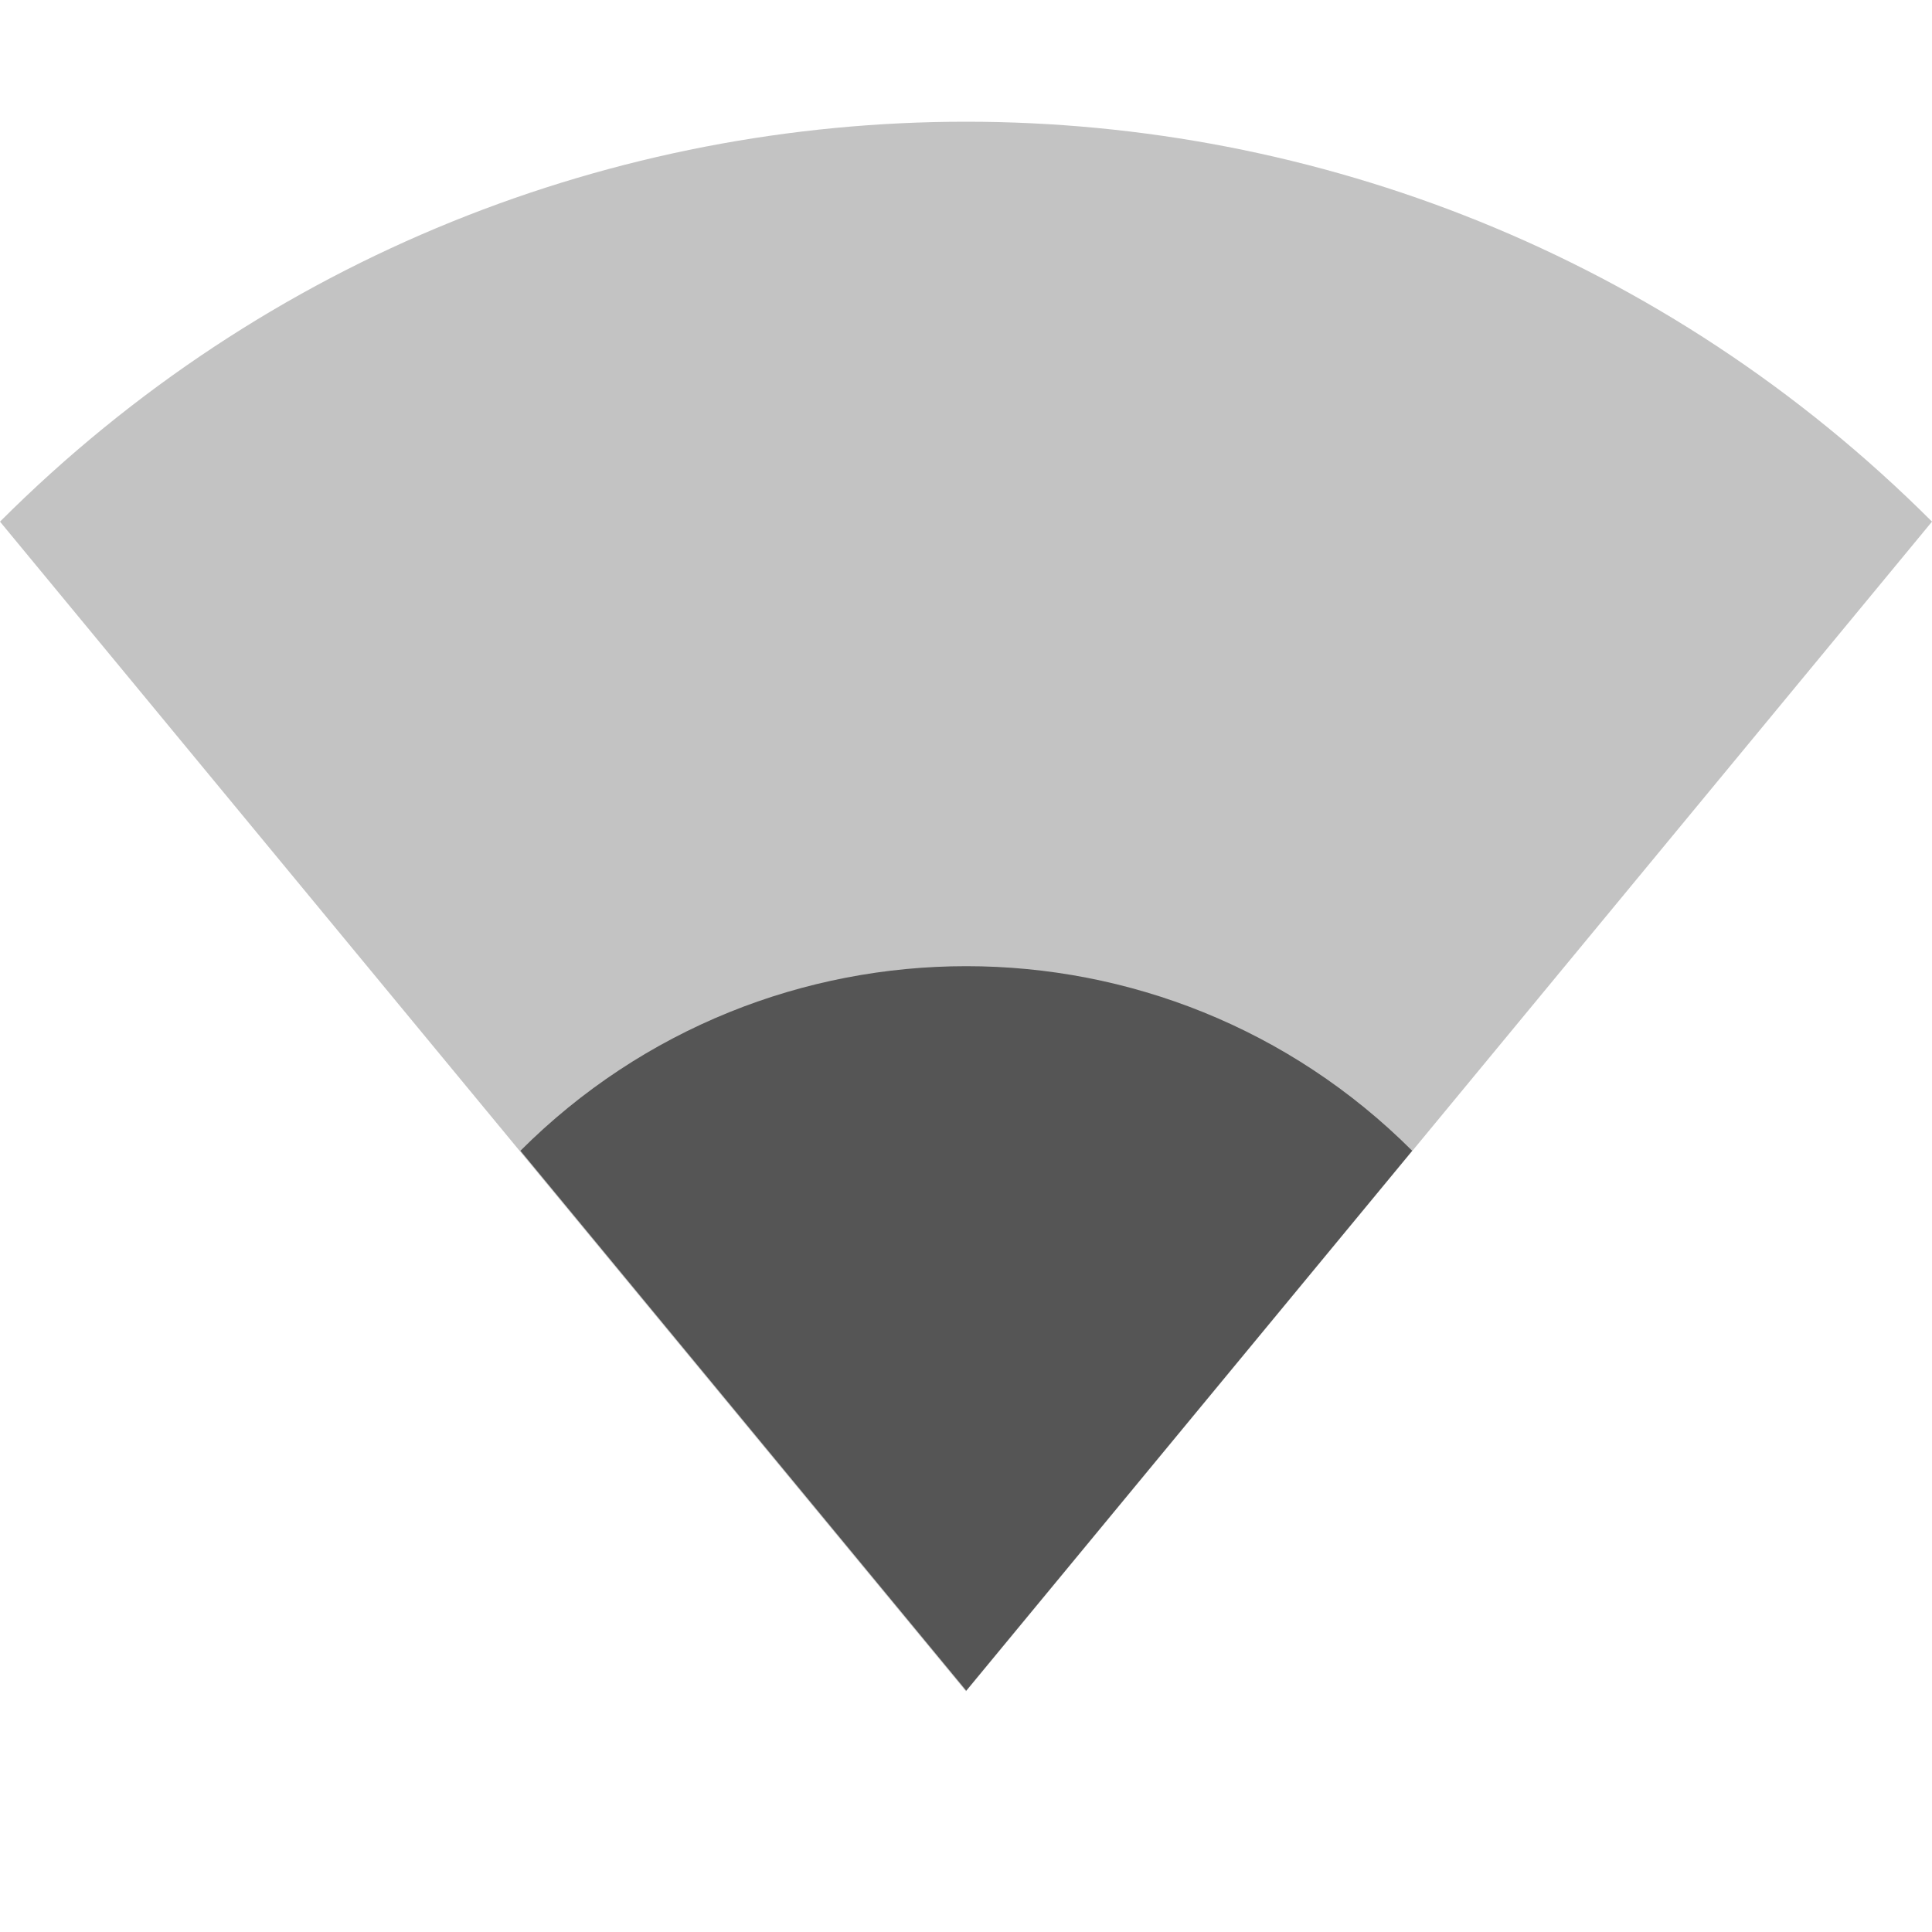 <svg width="16" height="16" version="1.1" xmlns="http://www.w3.org/2000/svg">
 <g transform="translate(-405 615)" fill="#555555">
  <path d="m405-610.68c4.418-4.416 11.582-4.416 16 0l-8 9.687z" opacity=".35"/>
  <path d="m409.31-605.47c2.039-2.038 5.346-2.038 7.385 0l-3.693 4.471z"/>
 </g>
</svg>
